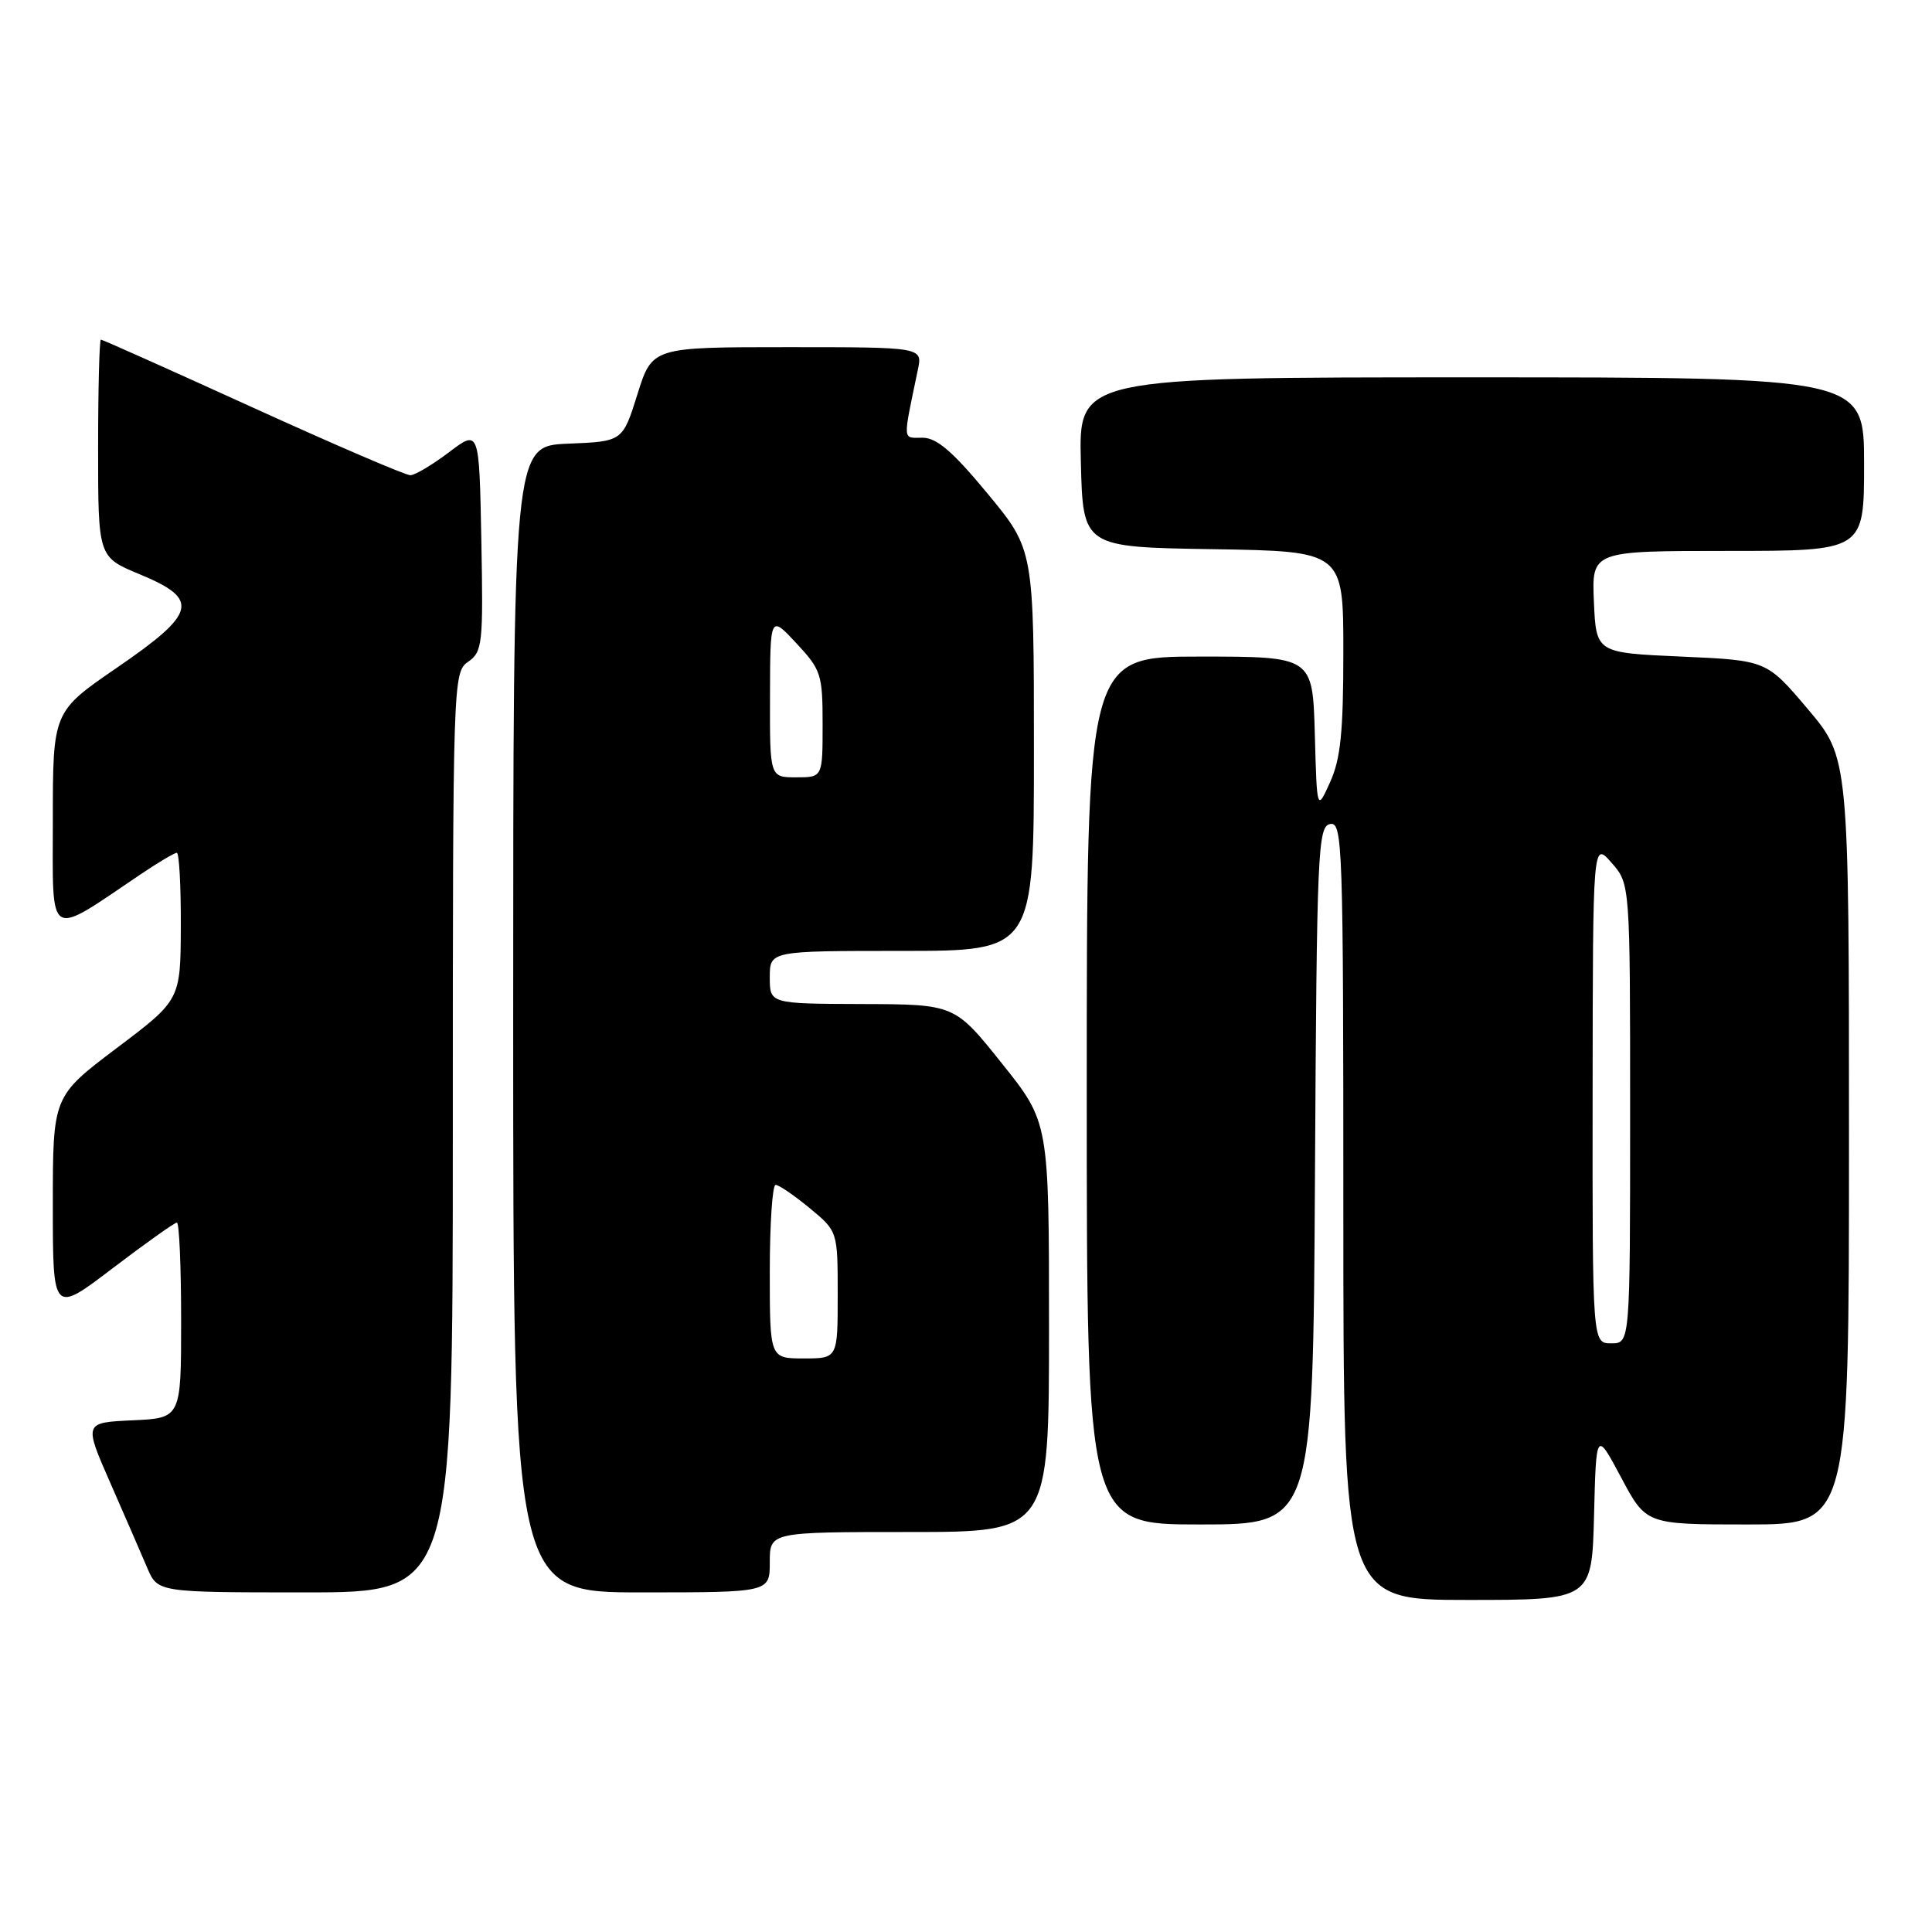 <?xml version="1.0" encoding="UTF-8" standalone="no"?>
<!DOCTYPE svg PUBLIC "-//W3C//DTD SVG 1.1//EN" "http://www.w3.org/Graphics/SVG/1.1/DTD/svg11.dtd" >
<svg xmlns="http://www.w3.org/2000/svg" xmlns:xlink="http://www.w3.org/1999/xlink" version="1.1" viewBox="0 0 256 256">
 <g >
 <path fill="currentColor"
d=" M 211.22 200.78 C 211.50 189.57 211.50 189.57 214.81 195.78 C 218.12 202.00 218.12 202.00 231.56 202.00 C 245.00 202.00 245.00 202.00 245.00 151.20 C 245.00 100.41 245.00 100.41 239.54 93.95 C 234.08 87.50 234.08 87.50 222.79 87.00 C 211.50 86.50 211.50 86.50 211.20 79.75 C 210.91 73.00 210.91 73.00 228.95 73.00 C 247.00 73.00 247.00 73.00 247.00 61.50 C 247.00 50.00 247.00 50.00 194.97 50.00 C 142.93 50.00 142.93 50.00 143.22 61.25 C 143.50 72.50 143.50 72.50 160.75 72.77 C 178.00 73.05 178.00 73.05 178.00 86.40 C 178.00 96.98 177.64 100.56 176.25 103.63 C 174.50 107.50 174.50 107.50 174.22 97.25 C 173.93 87.00 173.93 87.00 158.97 87.00 C 144.00 87.00 144.00 87.00 144.00 144.50 C 144.00 202.00 144.00 202.00 158.99 202.00 C 173.98 202.00 173.98 202.00 174.24 155.76 C 174.48 112.64 174.62 109.50 176.25 109.19 C 177.90 108.87 178.00 111.85 178.00 160.43 C 178.00 212.00 178.00 212.00 194.47 212.00 C 210.93 212.00 210.93 212.00 211.22 200.78 Z  M 60.00 150.06 C 60.00 89.97 60.03 89.09 62.03 87.69 C 63.93 86.36 64.04 85.37 63.78 71.58 C 63.50 56.89 63.50 56.89 59.50 59.92 C 57.30 61.58 55.00 62.96 54.38 62.97 C 53.77 62.99 44.37 58.95 33.50 54.00 C 22.63 49.05 13.57 45.00 13.37 45.00 C 13.17 45.00 13.00 51.48 13.00 59.40 C 13.00 73.81 13.00 73.81 18.50 76.09 C 26.52 79.41 26.08 81.21 15.50 88.47 C 7.00 94.30 7.00 94.30 7.00 108.73 C 7.00 124.82 6.12 124.29 18.68 115.82 C 20.98 114.27 23.12 113.00 23.43 113.00 C 23.74 113.00 23.98 117.39 23.96 122.75 C 23.92 132.50 23.92 132.50 15.46 138.88 C 7.00 145.27 7.00 145.27 7.00 159.68 C 7.00 174.09 7.00 174.09 14.94 168.04 C 19.31 164.72 23.13 162.00 23.44 162.00 C 23.75 162.00 24.00 167.83 24.00 174.95 C 24.00 187.91 24.00 187.91 17.55 188.20 C 11.11 188.50 11.11 188.50 14.62 196.50 C 16.55 200.90 18.75 205.96 19.51 207.75 C 20.90 211.00 20.90 211.00 40.45 211.00 C 60.00 211.00 60.00 211.00 60.00 150.06 Z  M 102.00 207.00 C 102.00 203.00 102.00 203.00 120.50 203.00 C 139.00 203.00 139.00 203.00 139.00 175.86 C 139.00 148.71 139.00 148.71 132.75 140.90 C 126.50 133.08 126.50 133.08 114.25 133.04 C 102.00 133.00 102.00 133.00 102.00 129.50 C 102.00 126.00 102.00 126.00 119.50 126.00 C 137.00 126.00 137.00 126.00 137.00 99.42 C 137.00 72.83 137.00 72.83 130.87 65.42 C 126.24 59.82 124.12 58.00 122.24 58.00 C 119.55 58.00 119.60 58.71 121.62 49.00 C 122.25 46.00 122.25 46.00 104.34 46.00 C 86.42 46.00 86.42 46.00 84.46 52.25 C 82.50 58.50 82.50 58.50 75.25 58.79 C 68.00 59.09 68.00 59.09 68.00 135.04 C 68.00 211.00 68.00 211.00 85.00 211.00 C 102.00 211.00 102.00 211.00 102.00 207.00 Z  M 211.03 144.75 C 211.06 111.50 211.06 111.50 213.53 114.31 C 216.00 117.11 216.00 117.11 216.00 147.56 C 216.00 178.00 216.00 178.00 213.50 178.00 C 211.00 178.00 211.00 178.00 211.03 144.75 Z  M 102.00 168.50 C 102.00 162.18 102.35 157.00 102.77 157.00 C 103.20 157.00 105.22 158.38 107.27 160.07 C 111.00 163.15 111.00 163.15 111.00 171.57 C 111.00 180.00 111.00 180.00 106.50 180.00 C 102.00 180.00 102.00 180.00 102.00 168.50 Z  M 102.03 92.25 C 102.05 81.50 102.05 81.50 105.53 85.24 C 108.81 88.76 109.00 89.36 109.00 95.99 C 109.00 103.00 109.00 103.00 105.50 103.00 C 102.00 103.00 102.00 103.00 102.03 92.25 Z "/>
</g>
</svg>